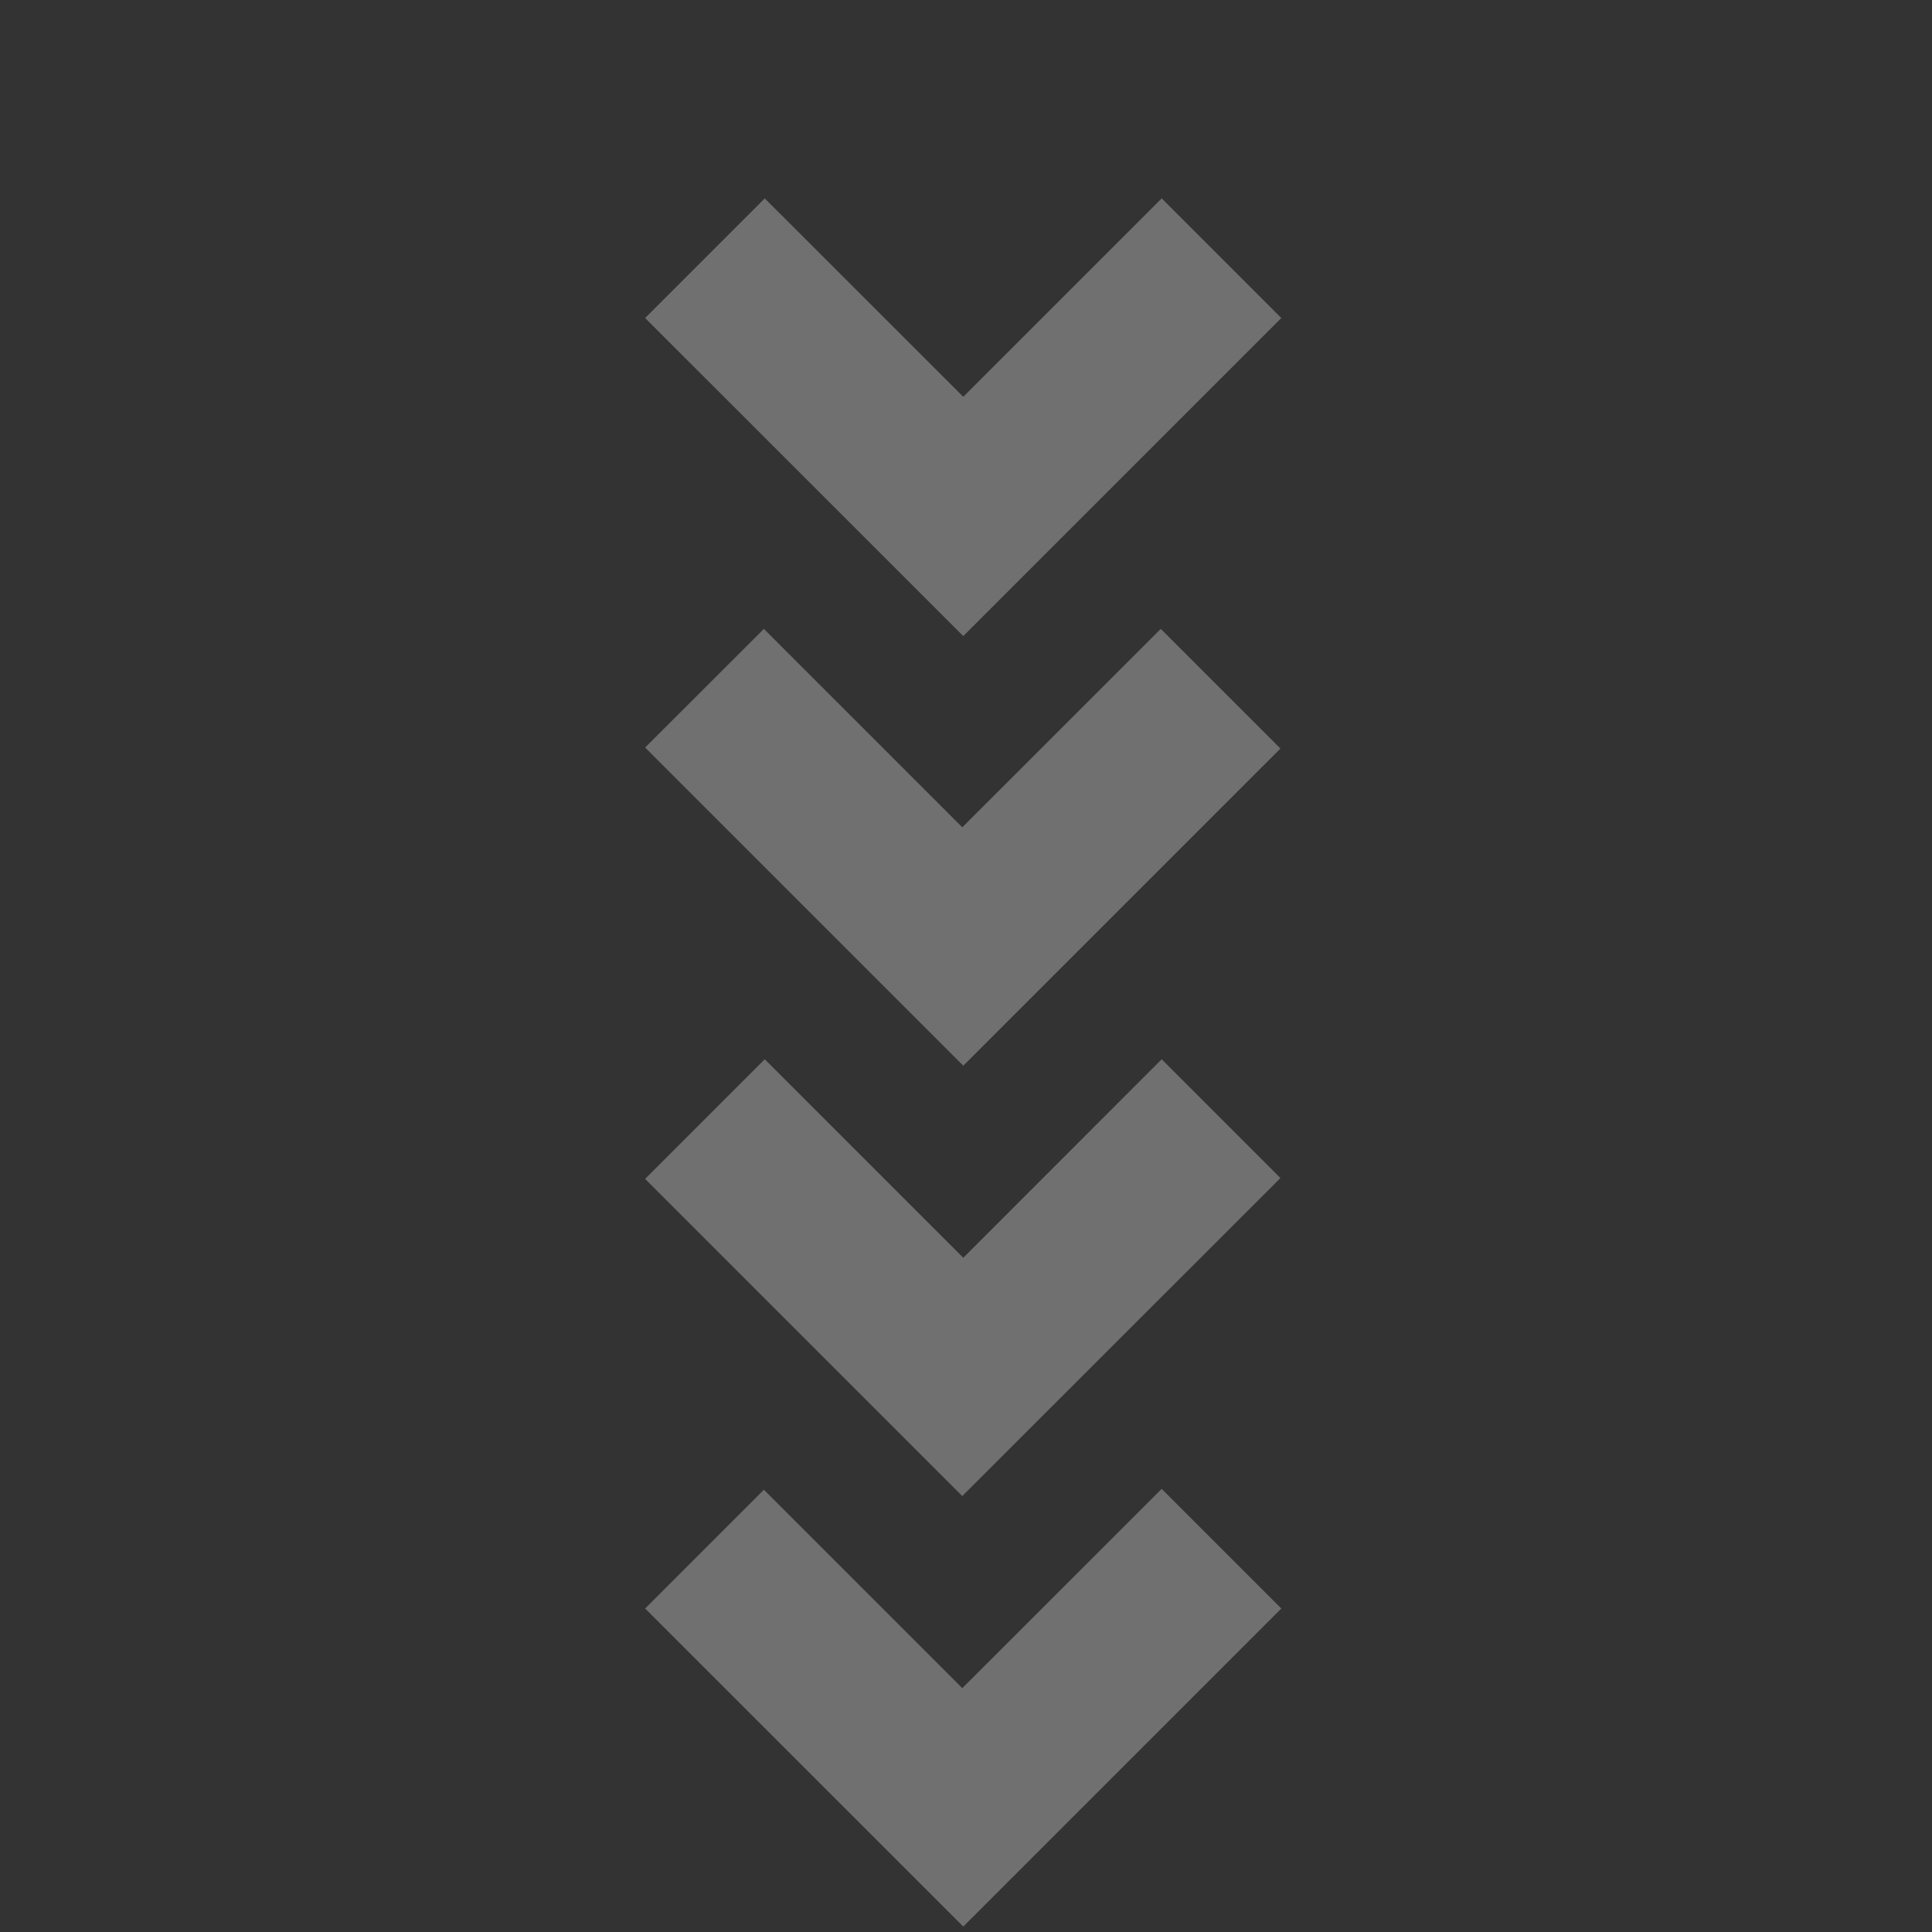 <svg width="156" height="156" viewBox="0 0 156 156" fill="none" xmlns="http://www.w3.org/2000/svg" xmlns:xlink="http://www.w3.org/1999/xlink">
	<rect x="0" y="0" width="156" height="156" fill="#333333" stroke="none"/>
	<desc>
			Created with Pixso.
	</desc>
	<defs/>
	<g opacity="0.3">
		<path id="Vector" d="M93.8 120.22L103.46 129.88L77.78 155.56L52.09 129.88L61.68 120.29L77.7 136.31L93.8 120.22Z" fill="#FFFFFF" fill-opacity="1" fill-rule="nonzero"/>
		<path id="Vector" d="M93.8 85.53L103.39 95.12L77.7 120.8L52.09 95.19L61.75 85.53L77.78 101.56L93.8 85.53Z" fill="#FFFFFF" fill-opacity="1" fill-rule="nonzero"/>
		<path id="Vector" d="M93.73 50.78L103.39 60.44L77.78 86.05L52.09 60.36L61.68 50.78L77.7 66.8L93.73 50.78Z" fill="#FFFFFF" fill-opacity="1" fill-rule="nonzero"/>
		<path id="Vector" d="M93.8 16.02L103.46 25.68L77.78 51.36L52.09 25.68L61.75 16.02L77.78 32.04L93.8 16.02Z" fill="#FFFFFF" fill-opacity="1" fill-rule="nonzero"/>
	</g>
</svg>
